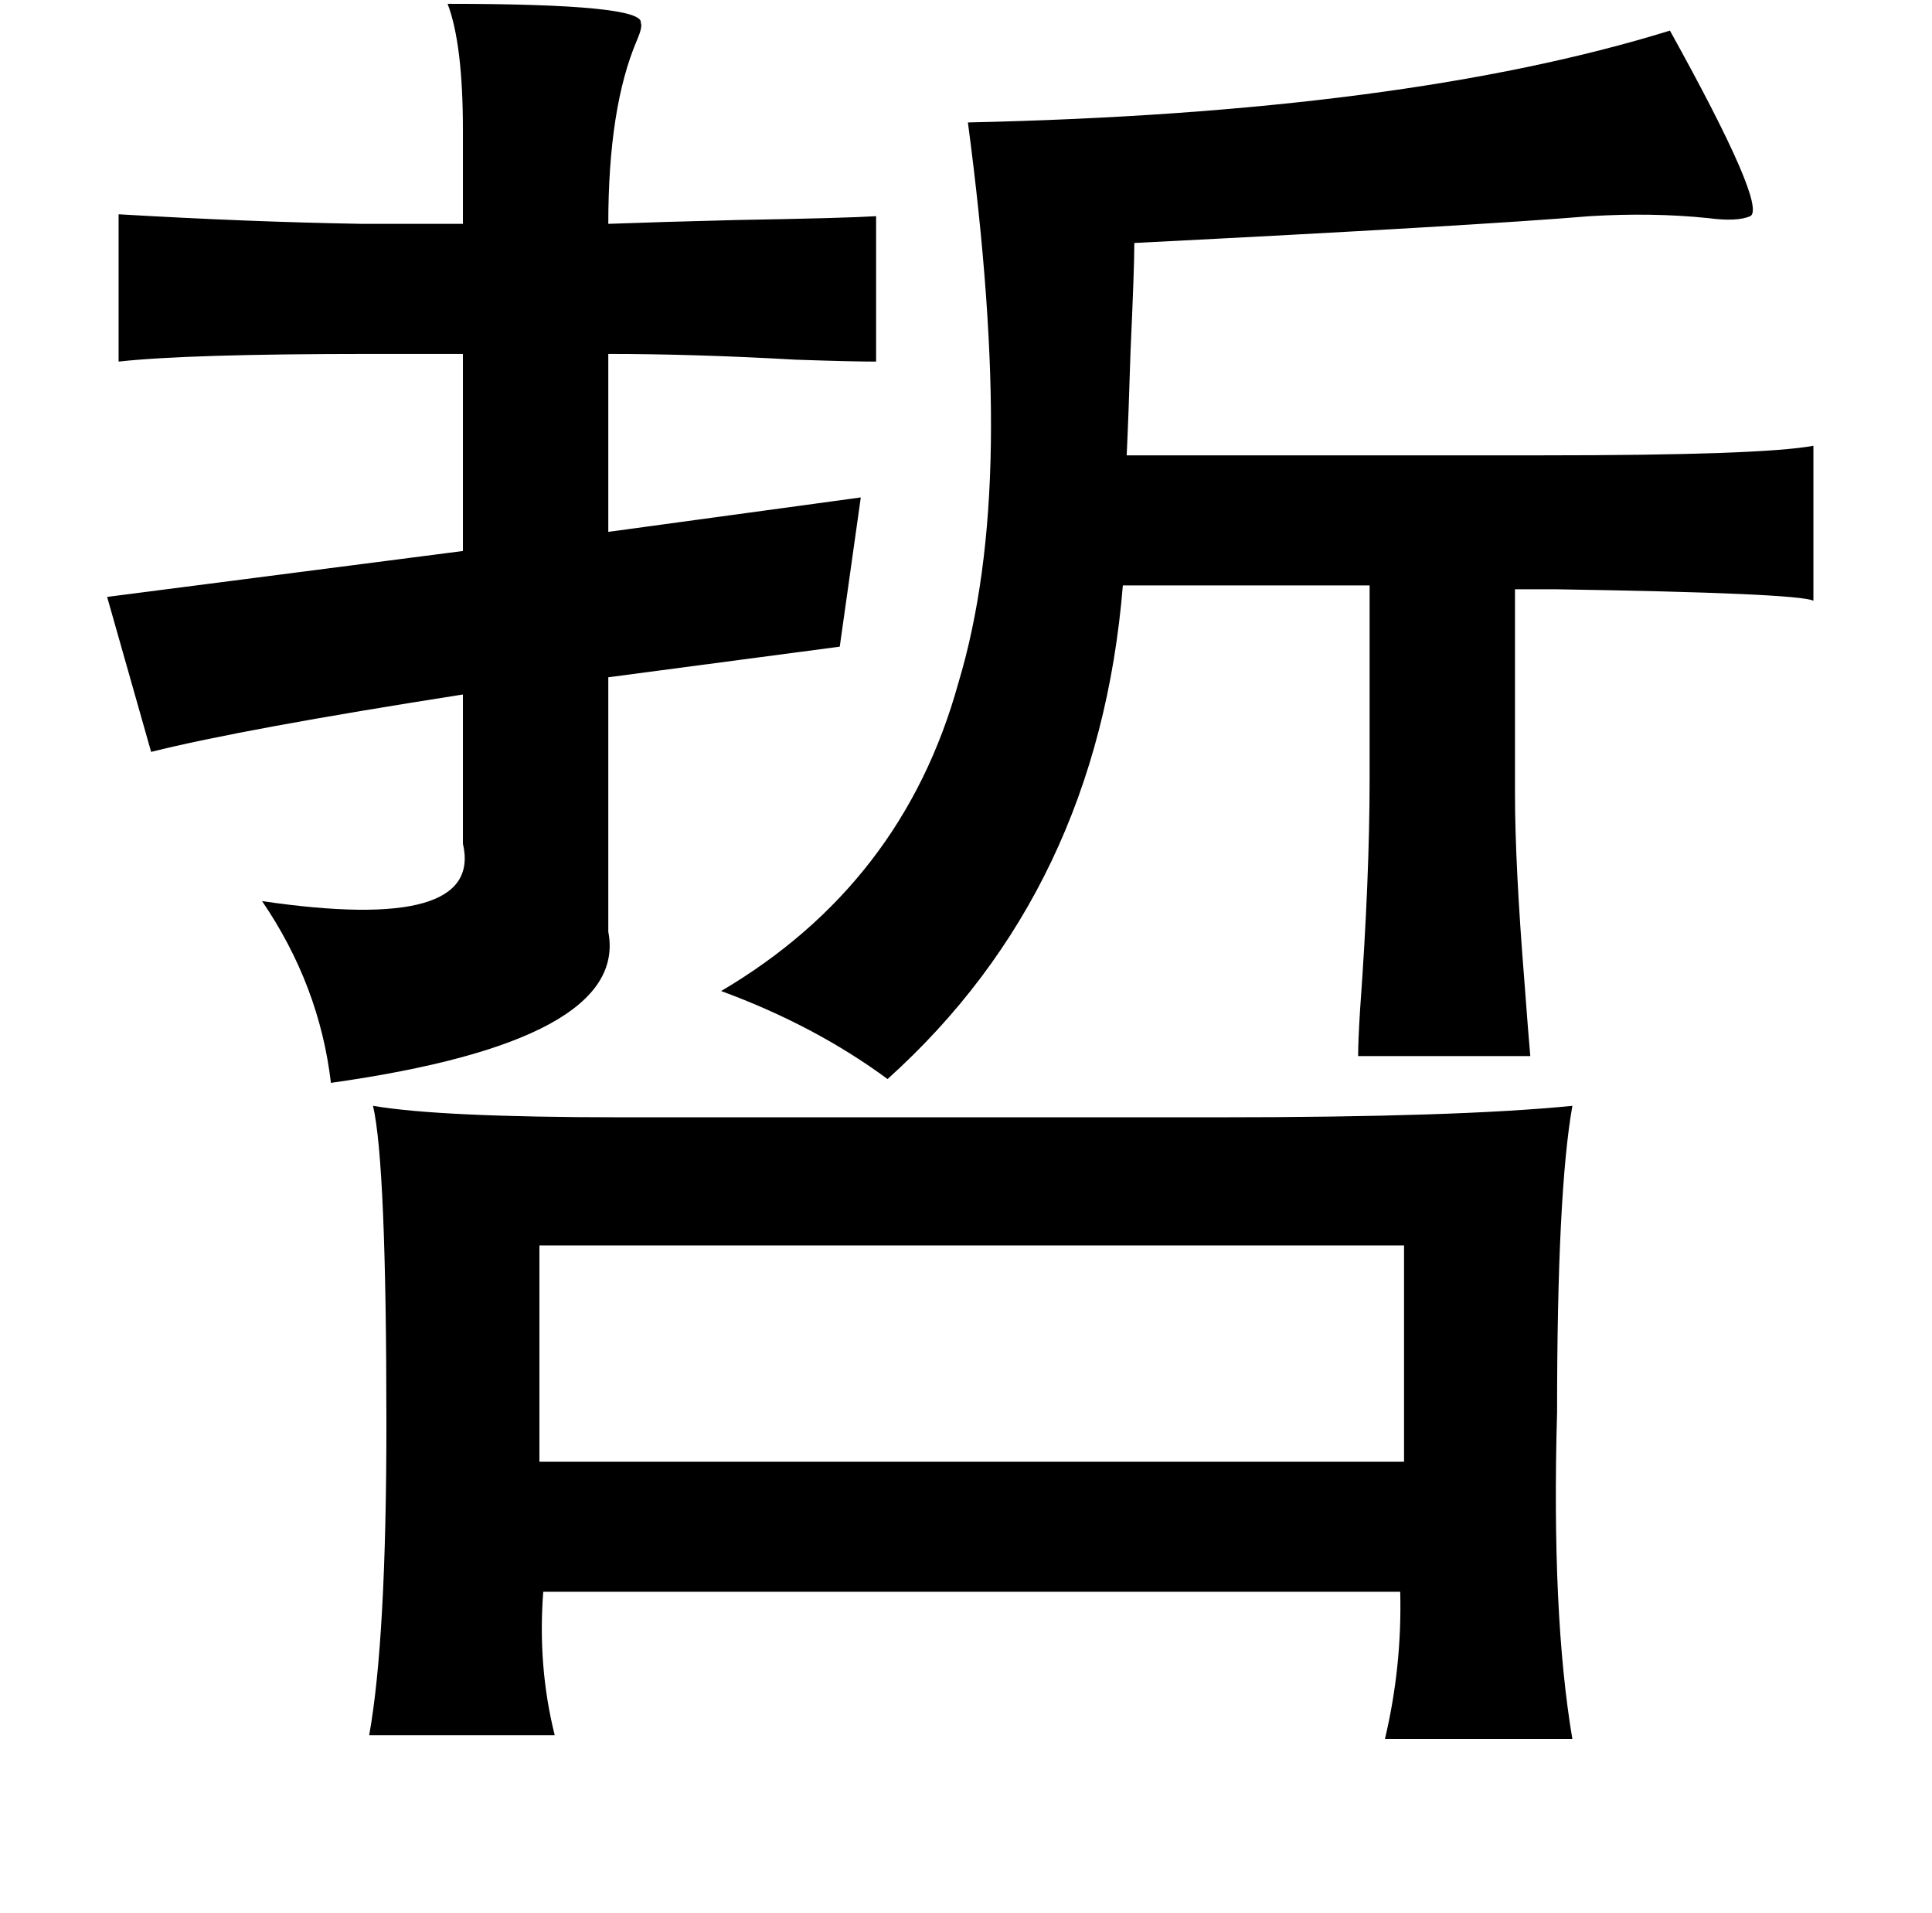 <?xml version="1.0" standalone="no"?>
<!DOCTYPE svg PUBLIC "-//W3C//DTD SVG 1.1//EN" "http://www.w3.org/Graphics/SVG/1.1/DTD/svg11.dtd" >
<svg xmlns="http://www.w3.org/2000/svg" xmlns:xlink="http://www.w3.org/1999/xlink" version="1.1" viewBox="-10 0 1010 1000">
   <path fill="currentColor"
d="M224 2q103 0 101 10q1 2 -2 9q-15 35 -15 96q27 -1 67 -2q57 -1 73 -2v76q-13 0 -42 -1q-53 -3 -98 -3v93l132 -18l-11 78l-121 16v133q11 57 -145 79q-6 -51 -36 -95q116 17 105 -30v-78q-115 18 -163 30l-23 -81l186 -24v-103h-49q-95 0 -131 4v-77q68 4 127 5h53v-49
q0 -45 -8 -66zM863 16q51 92 42 97q-7 3 -22 1q-29 -3 -62 -1q-60 5 -238 14q0 13 -2 57q-1 33 -2 54h217q115 0 142 -5v81q-8 -4 -135 -6h-21v107q0 37 5 99q2 27 3 38h-90q0 -8 1 -24q5 -69 5 -121v-101h-129q-13 159 -123 258q-38 -28 -87 -46q95 -56 124 -161
q16 -53 17 -125q1 -70 -12 -168q228 -5 367 -48zM724 651h-452v113h452v-113zM812 578q-8 45 -8 160q-3 106 8 171h-98q9 -38 8 -77h-448q-3 39 6 75h-97q9 -50 9 -163q0 -136 -7 -166q35 6 130 6h312q125 0 185 -6z" />
</svg>
